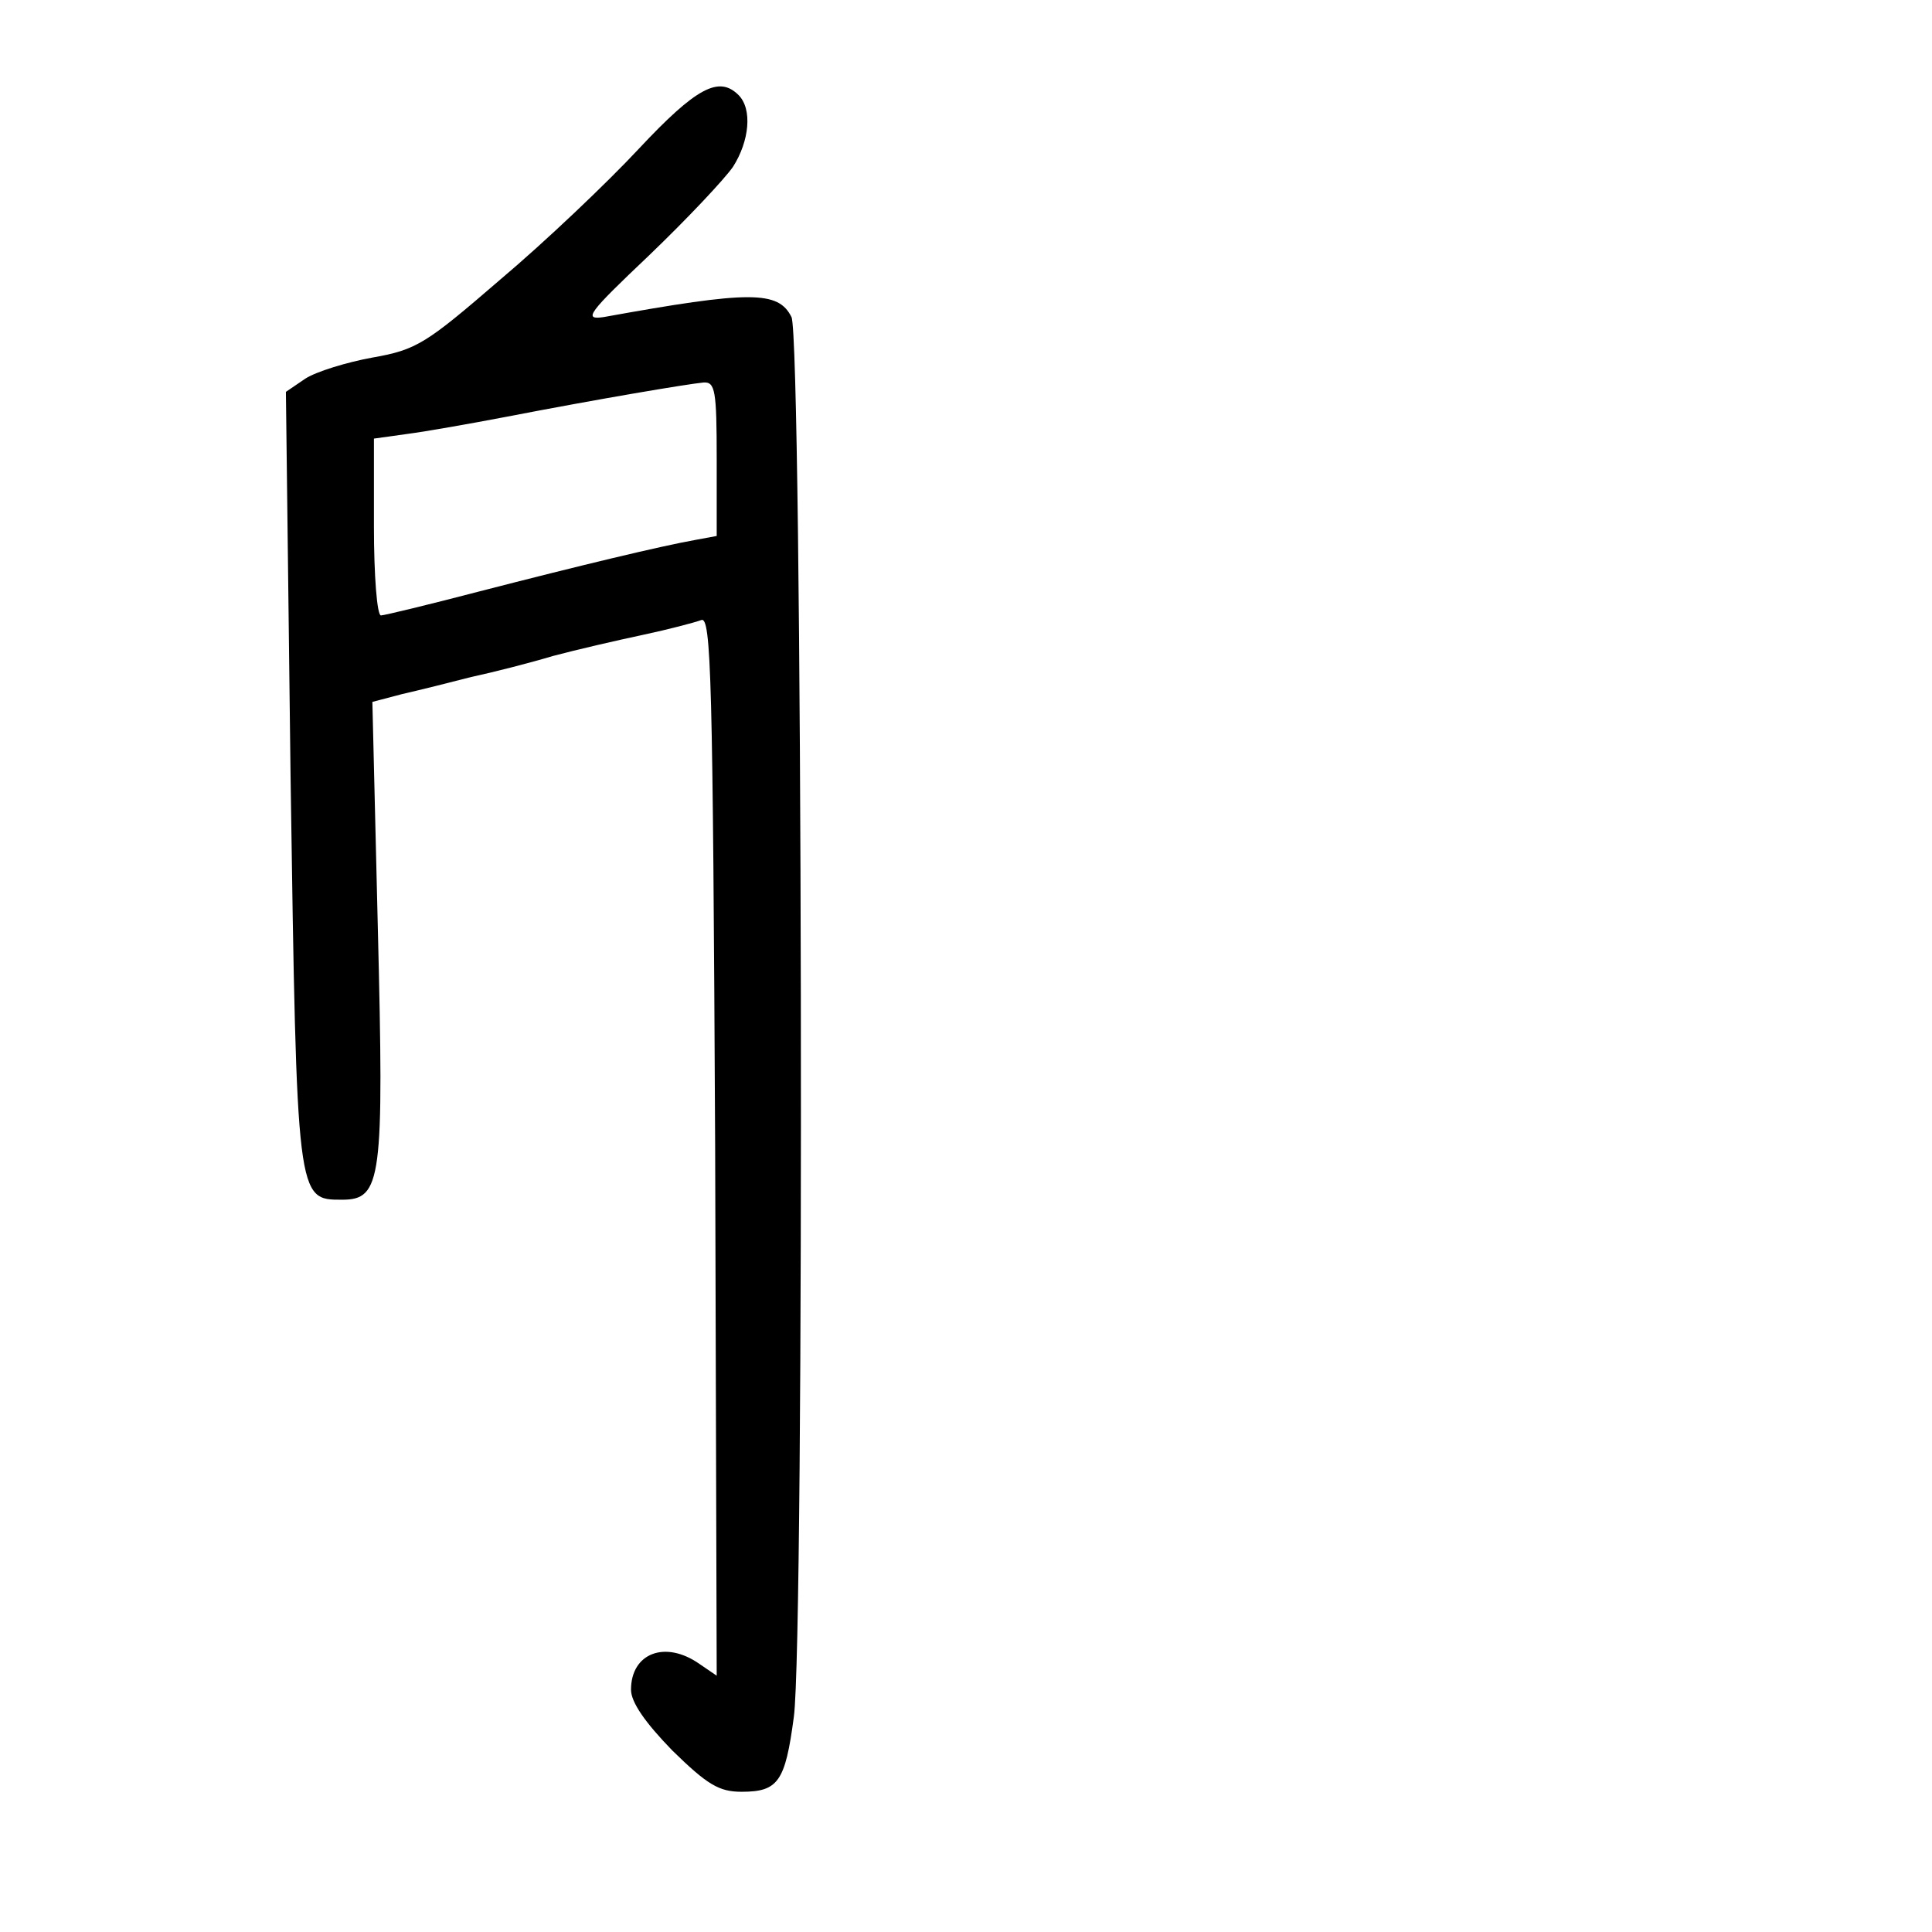 <?xml version="1.0" standalone="no"?>
<!DOCTYPE svg PUBLIC "-//W3C//DTD SVG 20010904//EN"
 "http://www.w3.org/TR/2001/REC-SVG-20010904/DTD/svg10.dtd">
<svg version="1.0" xmlns="http://www.w3.org/2000/svg"
 width="248pt" height="248pt" viewBox="0 0 248 248"
 preserveAspectRatio="xMidYMid meet">
<g transform="translate(0,248) scale(0.1,-0.1)"
fill="#000000" stroke="none">
<path d="M820 2289 c-41 -44 -121 -120 -178 -168 -95 -82 -107 -90 -164 -100
-33 -6 -72 -18 -86 -27 l-25 -17 6 -495 c8 -544 8 -542 66 -542 51 0 54 25 46
349 l-7 290 38 10 c22 5 62 15 89 22 28 6 75 18 105 27 30 8 82 20 115 27 33
7 67 16 75 19 13 6 15 -74 18 -675 l2 -680 -22 15 c-44 31 -88 14 -88 -33 0
-16 18 -42 53 -78 45 -44 60 -53 89 -53 47 0 56 13 67 96 14 101 11 1768 -3
1797 -17 34 -53 34 -241 0 -27 -4 -20 5 58 79 49 47 97 98 108 114 21 33 25
74 7 92 -25 25 -54 10 -128 -69z m100 -398 l0 -99 -27 -5 c-45 -8 -149 -33
-277 -66 -65 -17 -123 -31 -127 -31 -5 0 -9 51 -9 114 l0 113 43 6 c23 3 80
13 127 22 119 23 232 42 253 44 15 1 17 -10 17 -98z"/>
</g>
</svg>
